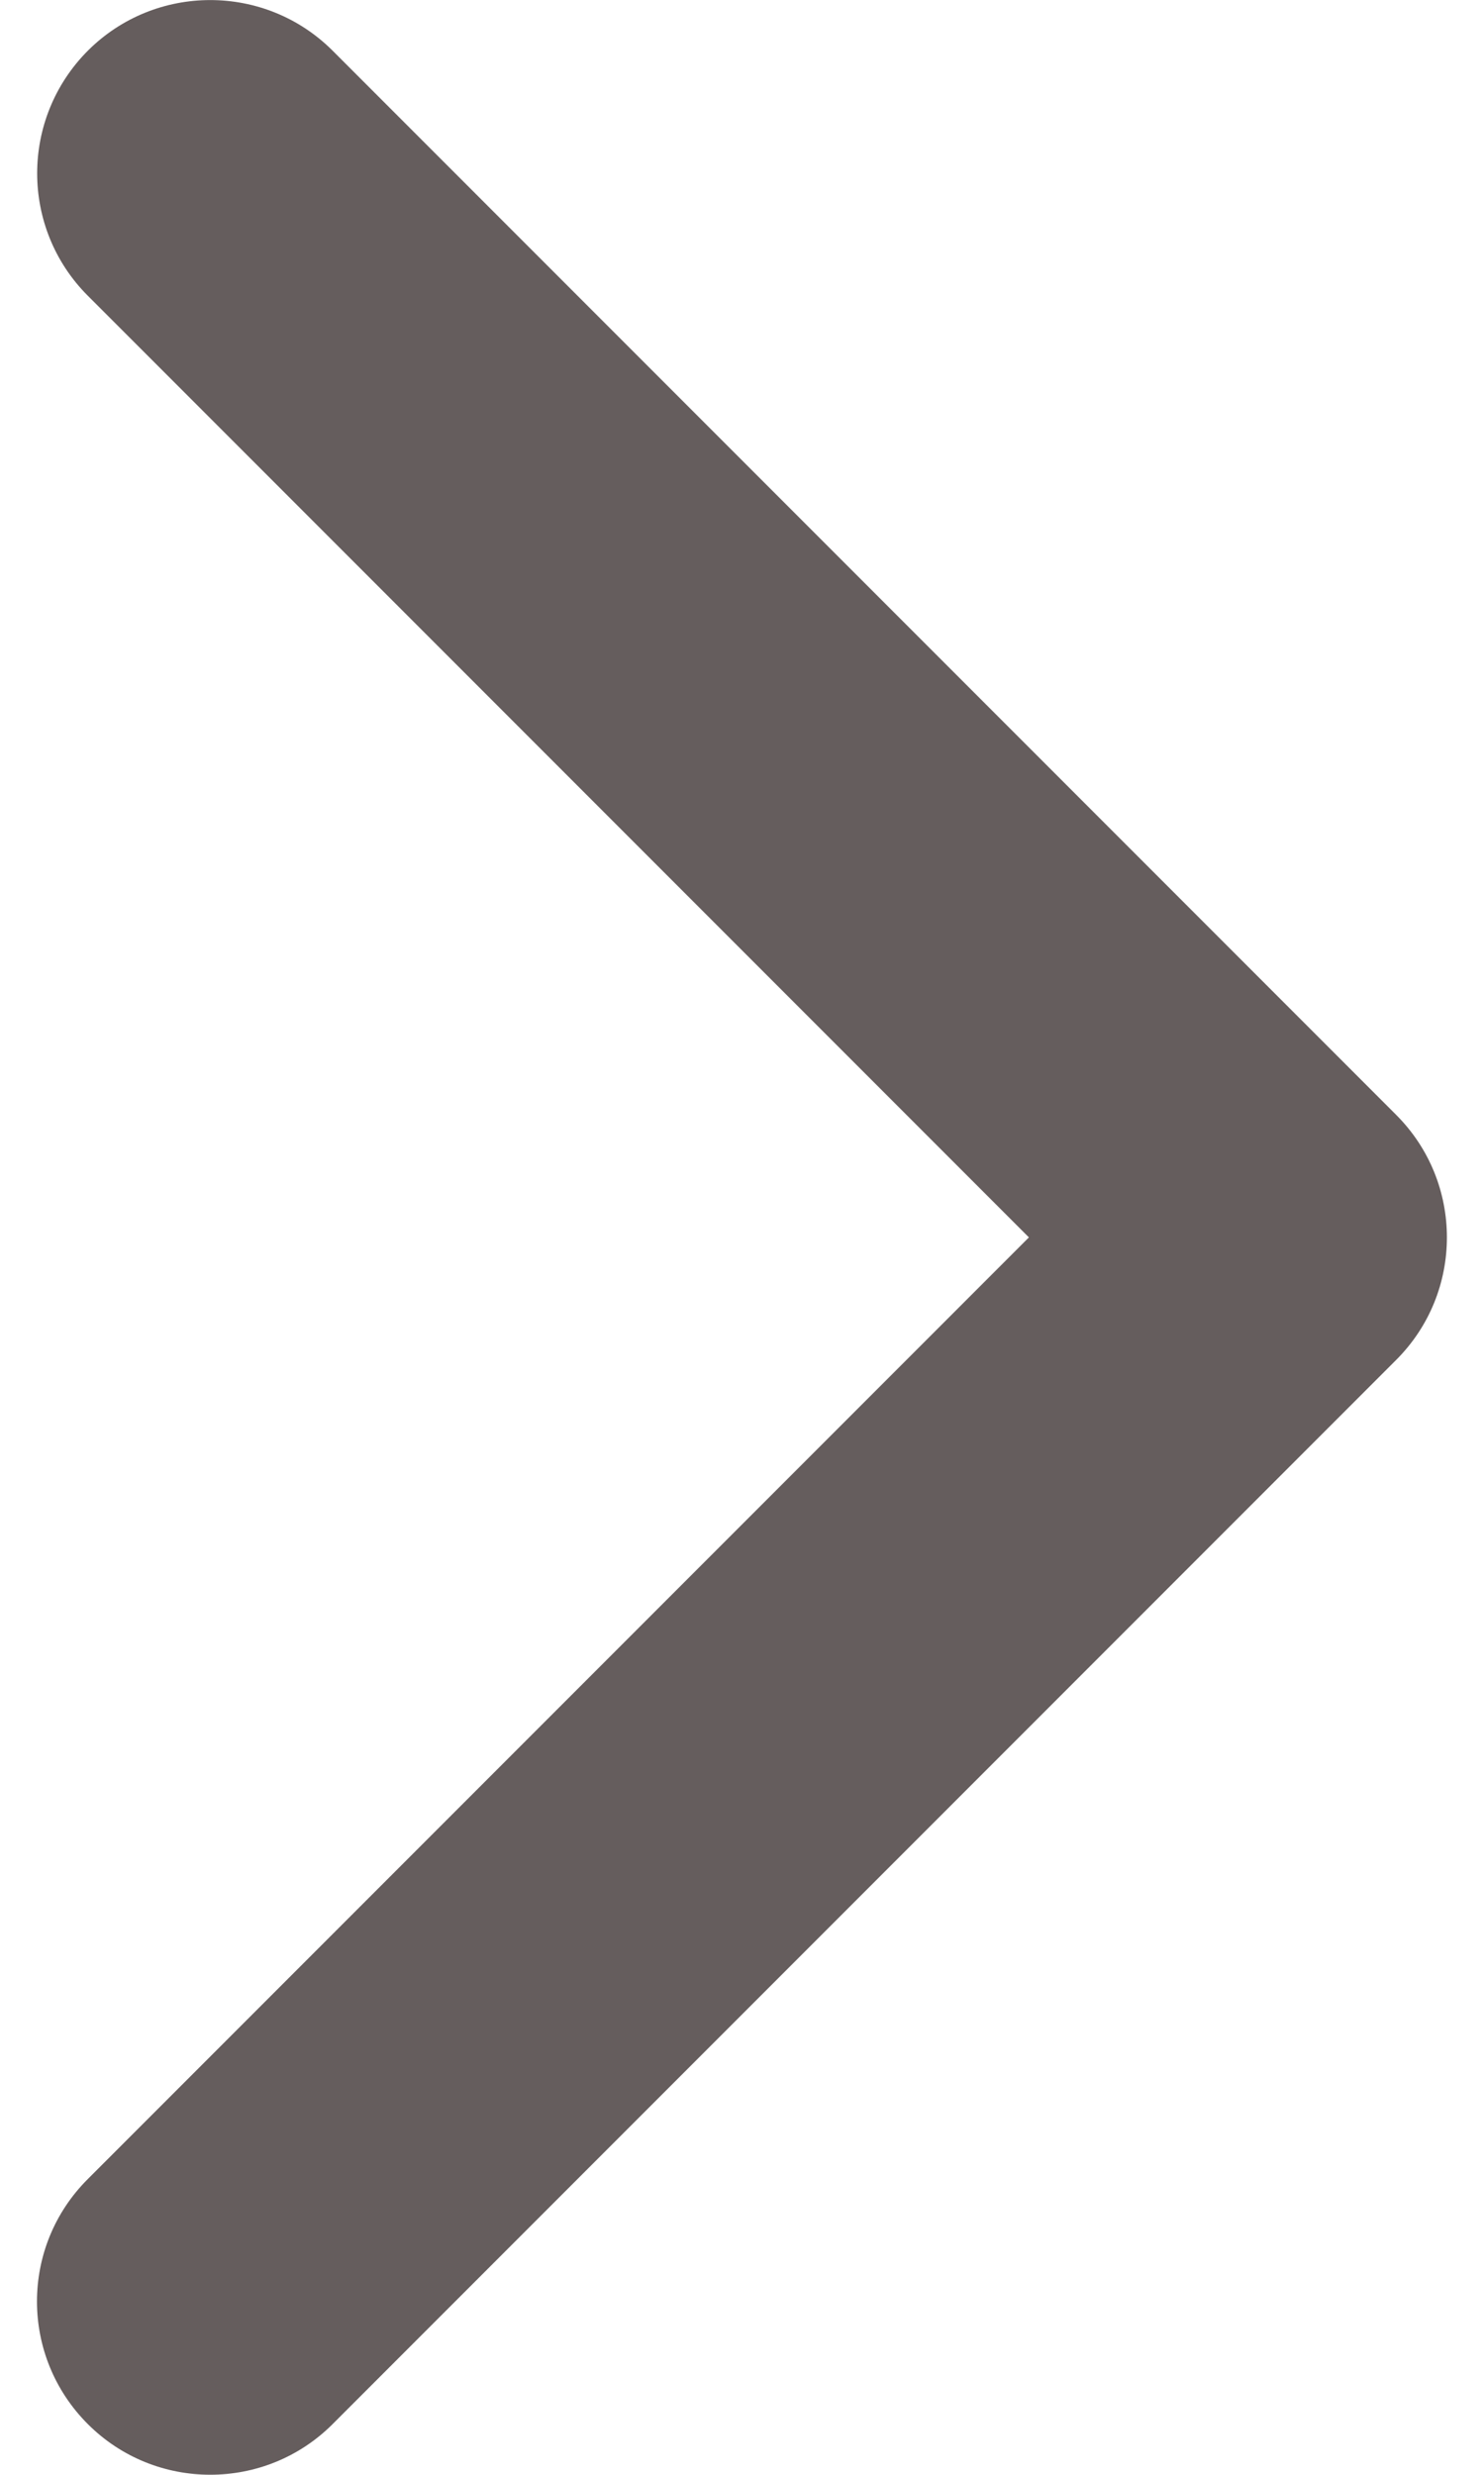 <svg width="6" height="10" viewBox="0 0 6 10" fill="none" xmlns="http://www.w3.org/2000/svg">
<path d="M5.645 5.495L1.345 9.795C1.072 10.068 0.628 10.068 0.355 9.795C0.081 9.521 0.081 9.078 0.355 8.805L4.16 5L0.355 1.195C0.082 0.922 0.082 0.479 0.355 0.205C0.628 -0.068 1.072 -0.068 1.345 0.205L5.645 4.505C5.782 4.642 5.85 4.821 5.85 5C5.85 5.179 5.782 5.358 5.645 5.495Z" fill="#655D5D"/>
</svg>
